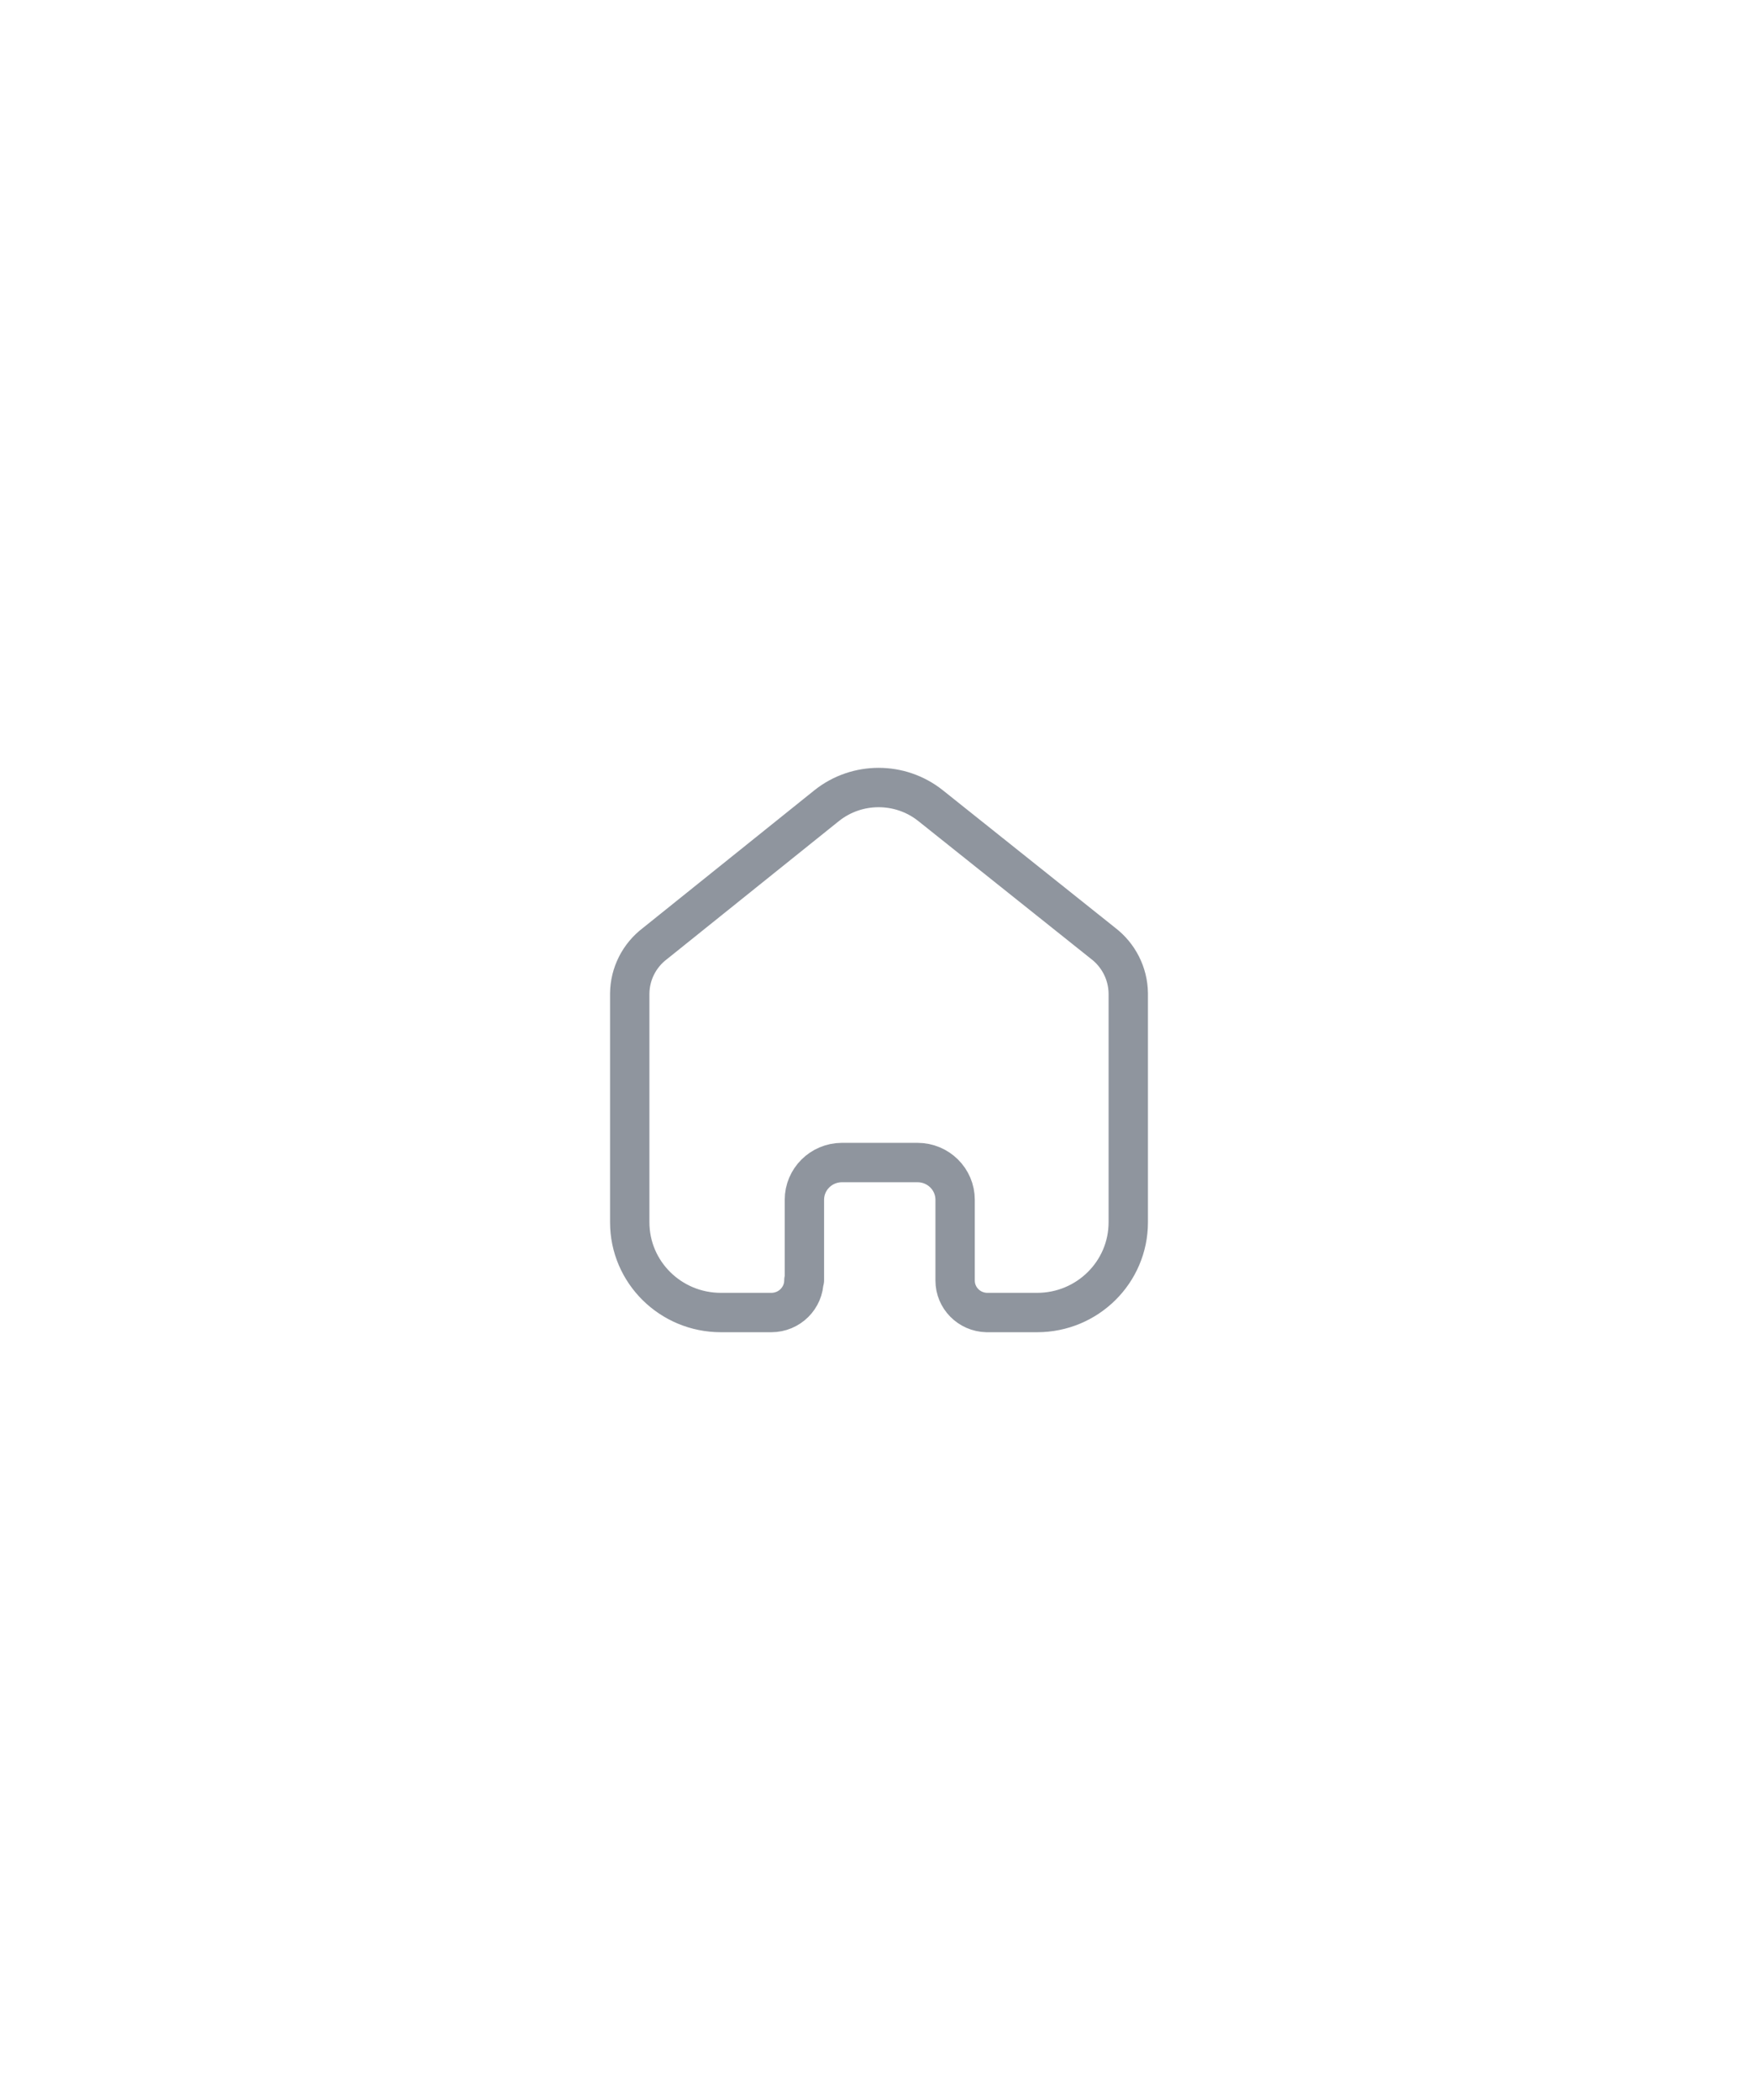 <svg width="67" height="80" viewBox="0 0 67 80" fill="none" xmlns="http://www.w3.org/2000/svg">
<path d="M30.657 48.771V45.705C30.657 44.925 31.293 44.291 32.081 44.286H34.967C35.759 44.286 36.401 44.921 36.401 45.705V48.781C36.4 49.443 36.934 49.984 37.603 50H39.527C41.445 50 43 48.461 43 46.562V37.838C42.99 37.091 42.636 36.389 42.038 35.933L35.458 30.685C34.305 29.772 32.666 29.772 31.513 30.685L24.962 35.943C24.362 36.397 24.007 37.1 24 37.847V46.562C24 48.461 25.555 50 27.473 50H29.397C30.082 50 30.638 49.45 30.638 48.771" stroke="#8F959E" stroke-width="1.5" stroke-linecap="round" stroke-linejoin="round"/>
</svg>
